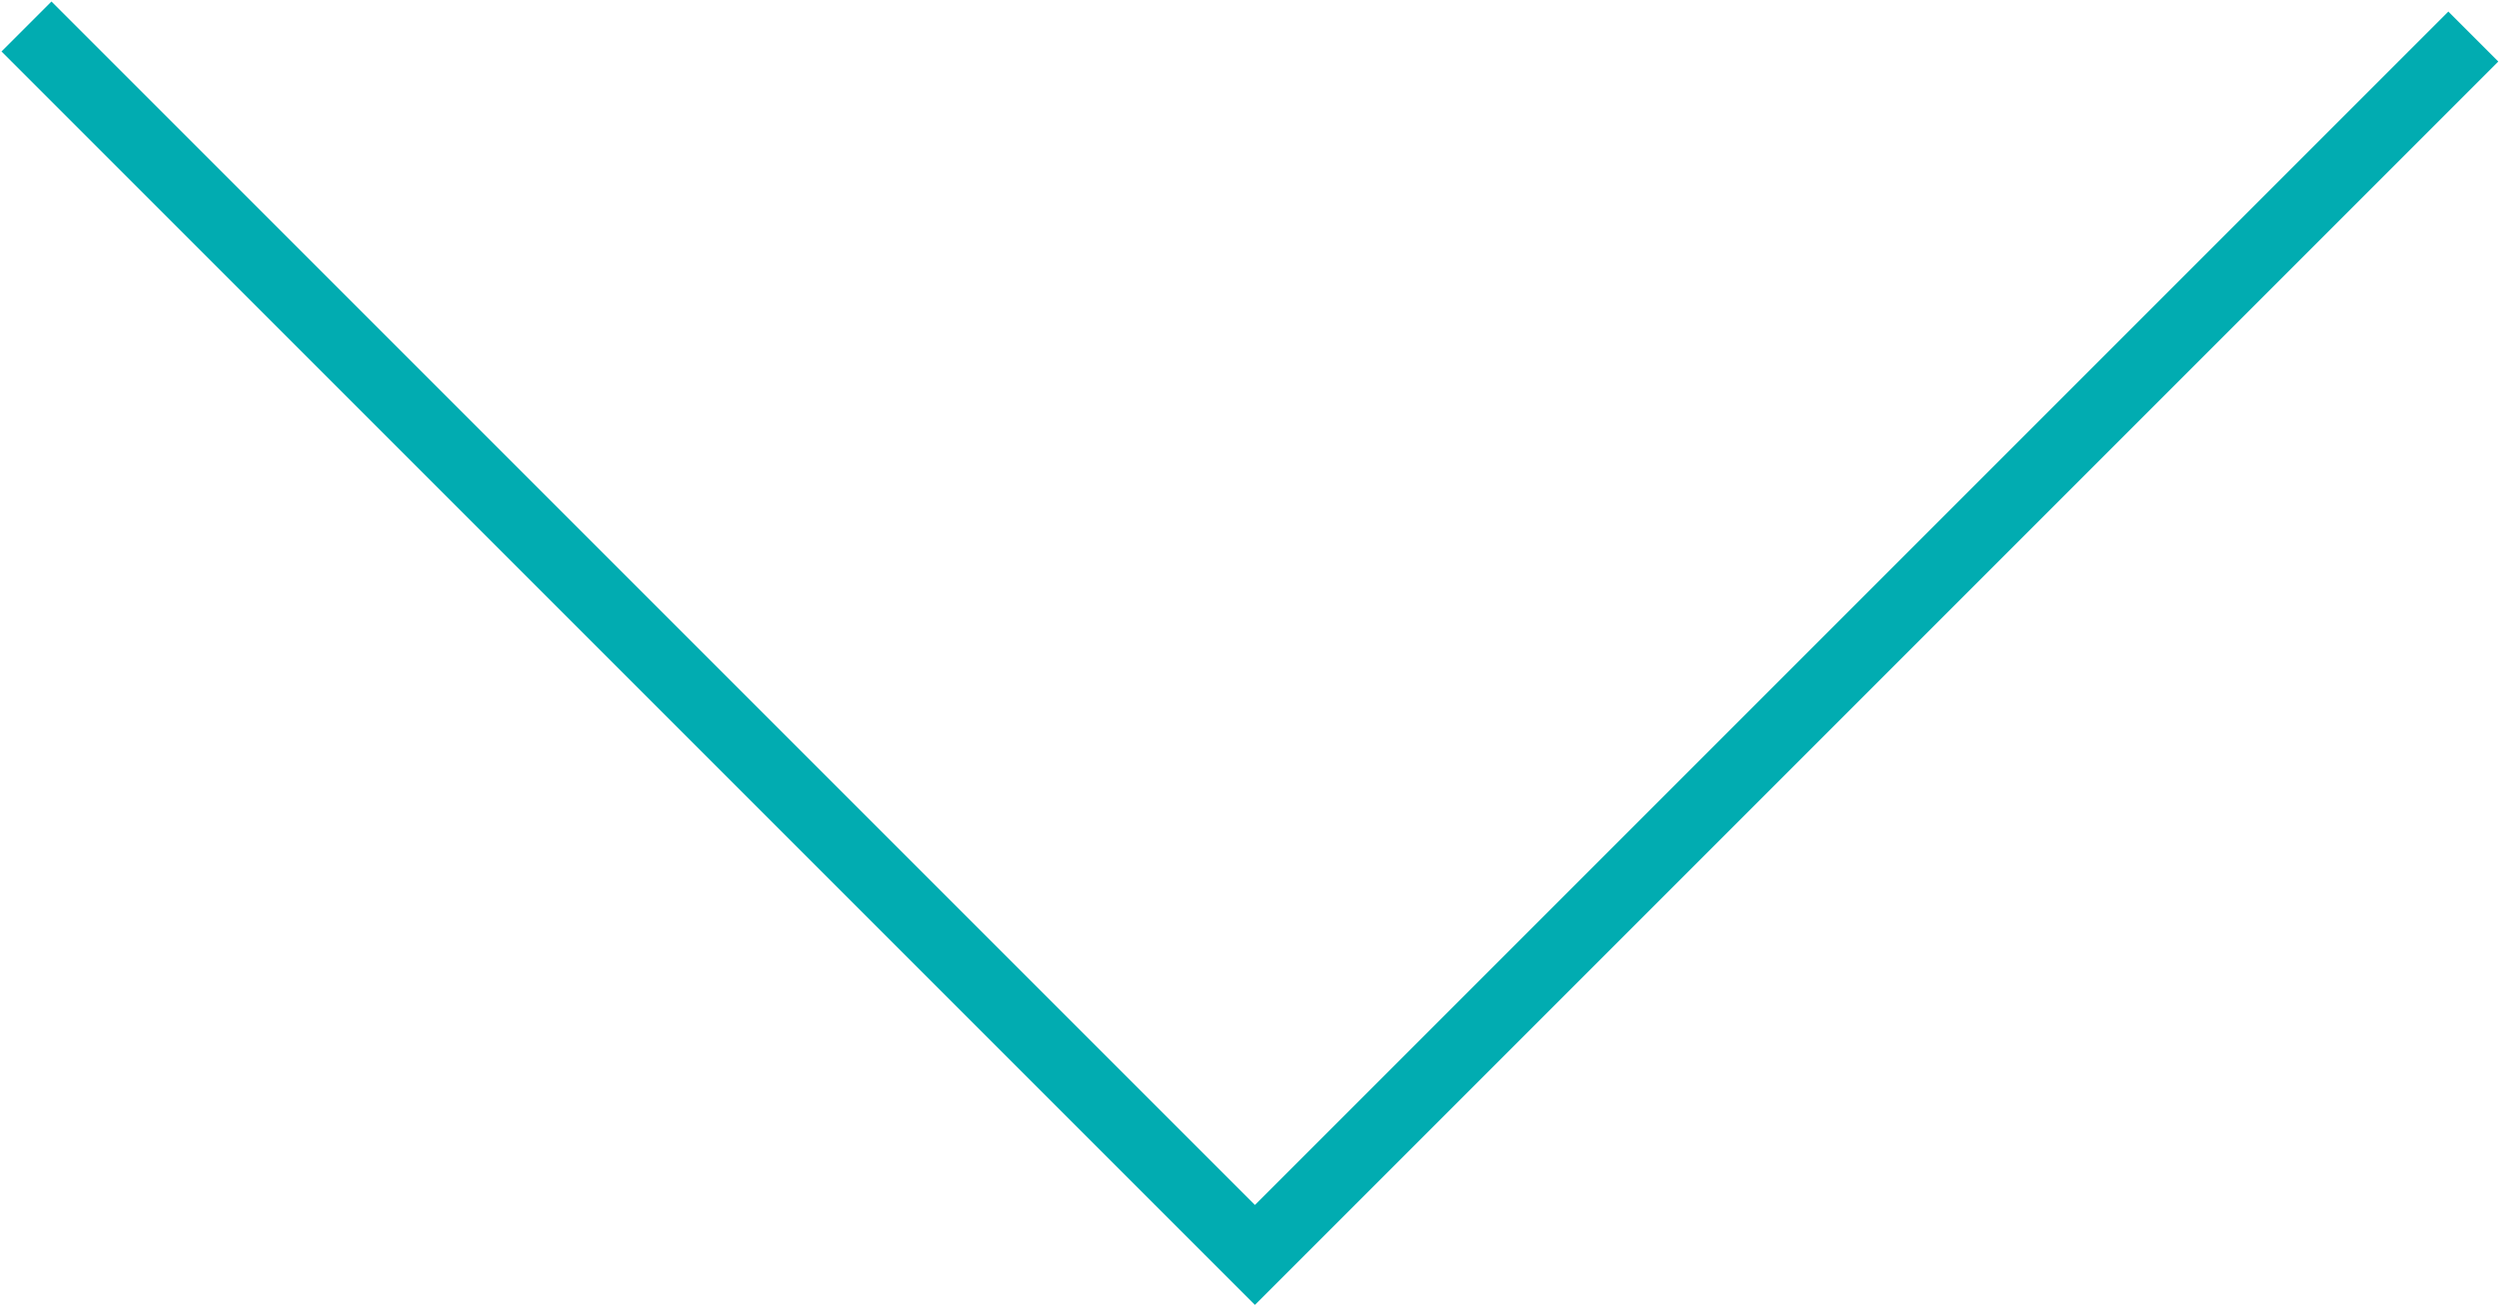 <?xml version="1.0" encoding="UTF-8"?>
<svg width="283px" height="148px" viewBox="0 0 283 148" version="1.1" xmlns="http://www.w3.org/2000/svg" xmlns:xlink="http://www.w3.org/1999/xlink">
    <!-- Generator: Sketch 47.1 (45422) - http://www.bohemiancoding.com/sketch -->
    <title>arrow</title>
    <desc>Created with Sketch.</desc>
    <defs></defs>
    <g id="Page-1" stroke="none" stroke-width="1" fill="none" fill-rule="evenodd">
        <polyline id="arrow" stroke="#01ACB1" stroke-width="8" points="3 3 142.058 142.058 279.979 4.136"></polyline>
    </g>
</svg>